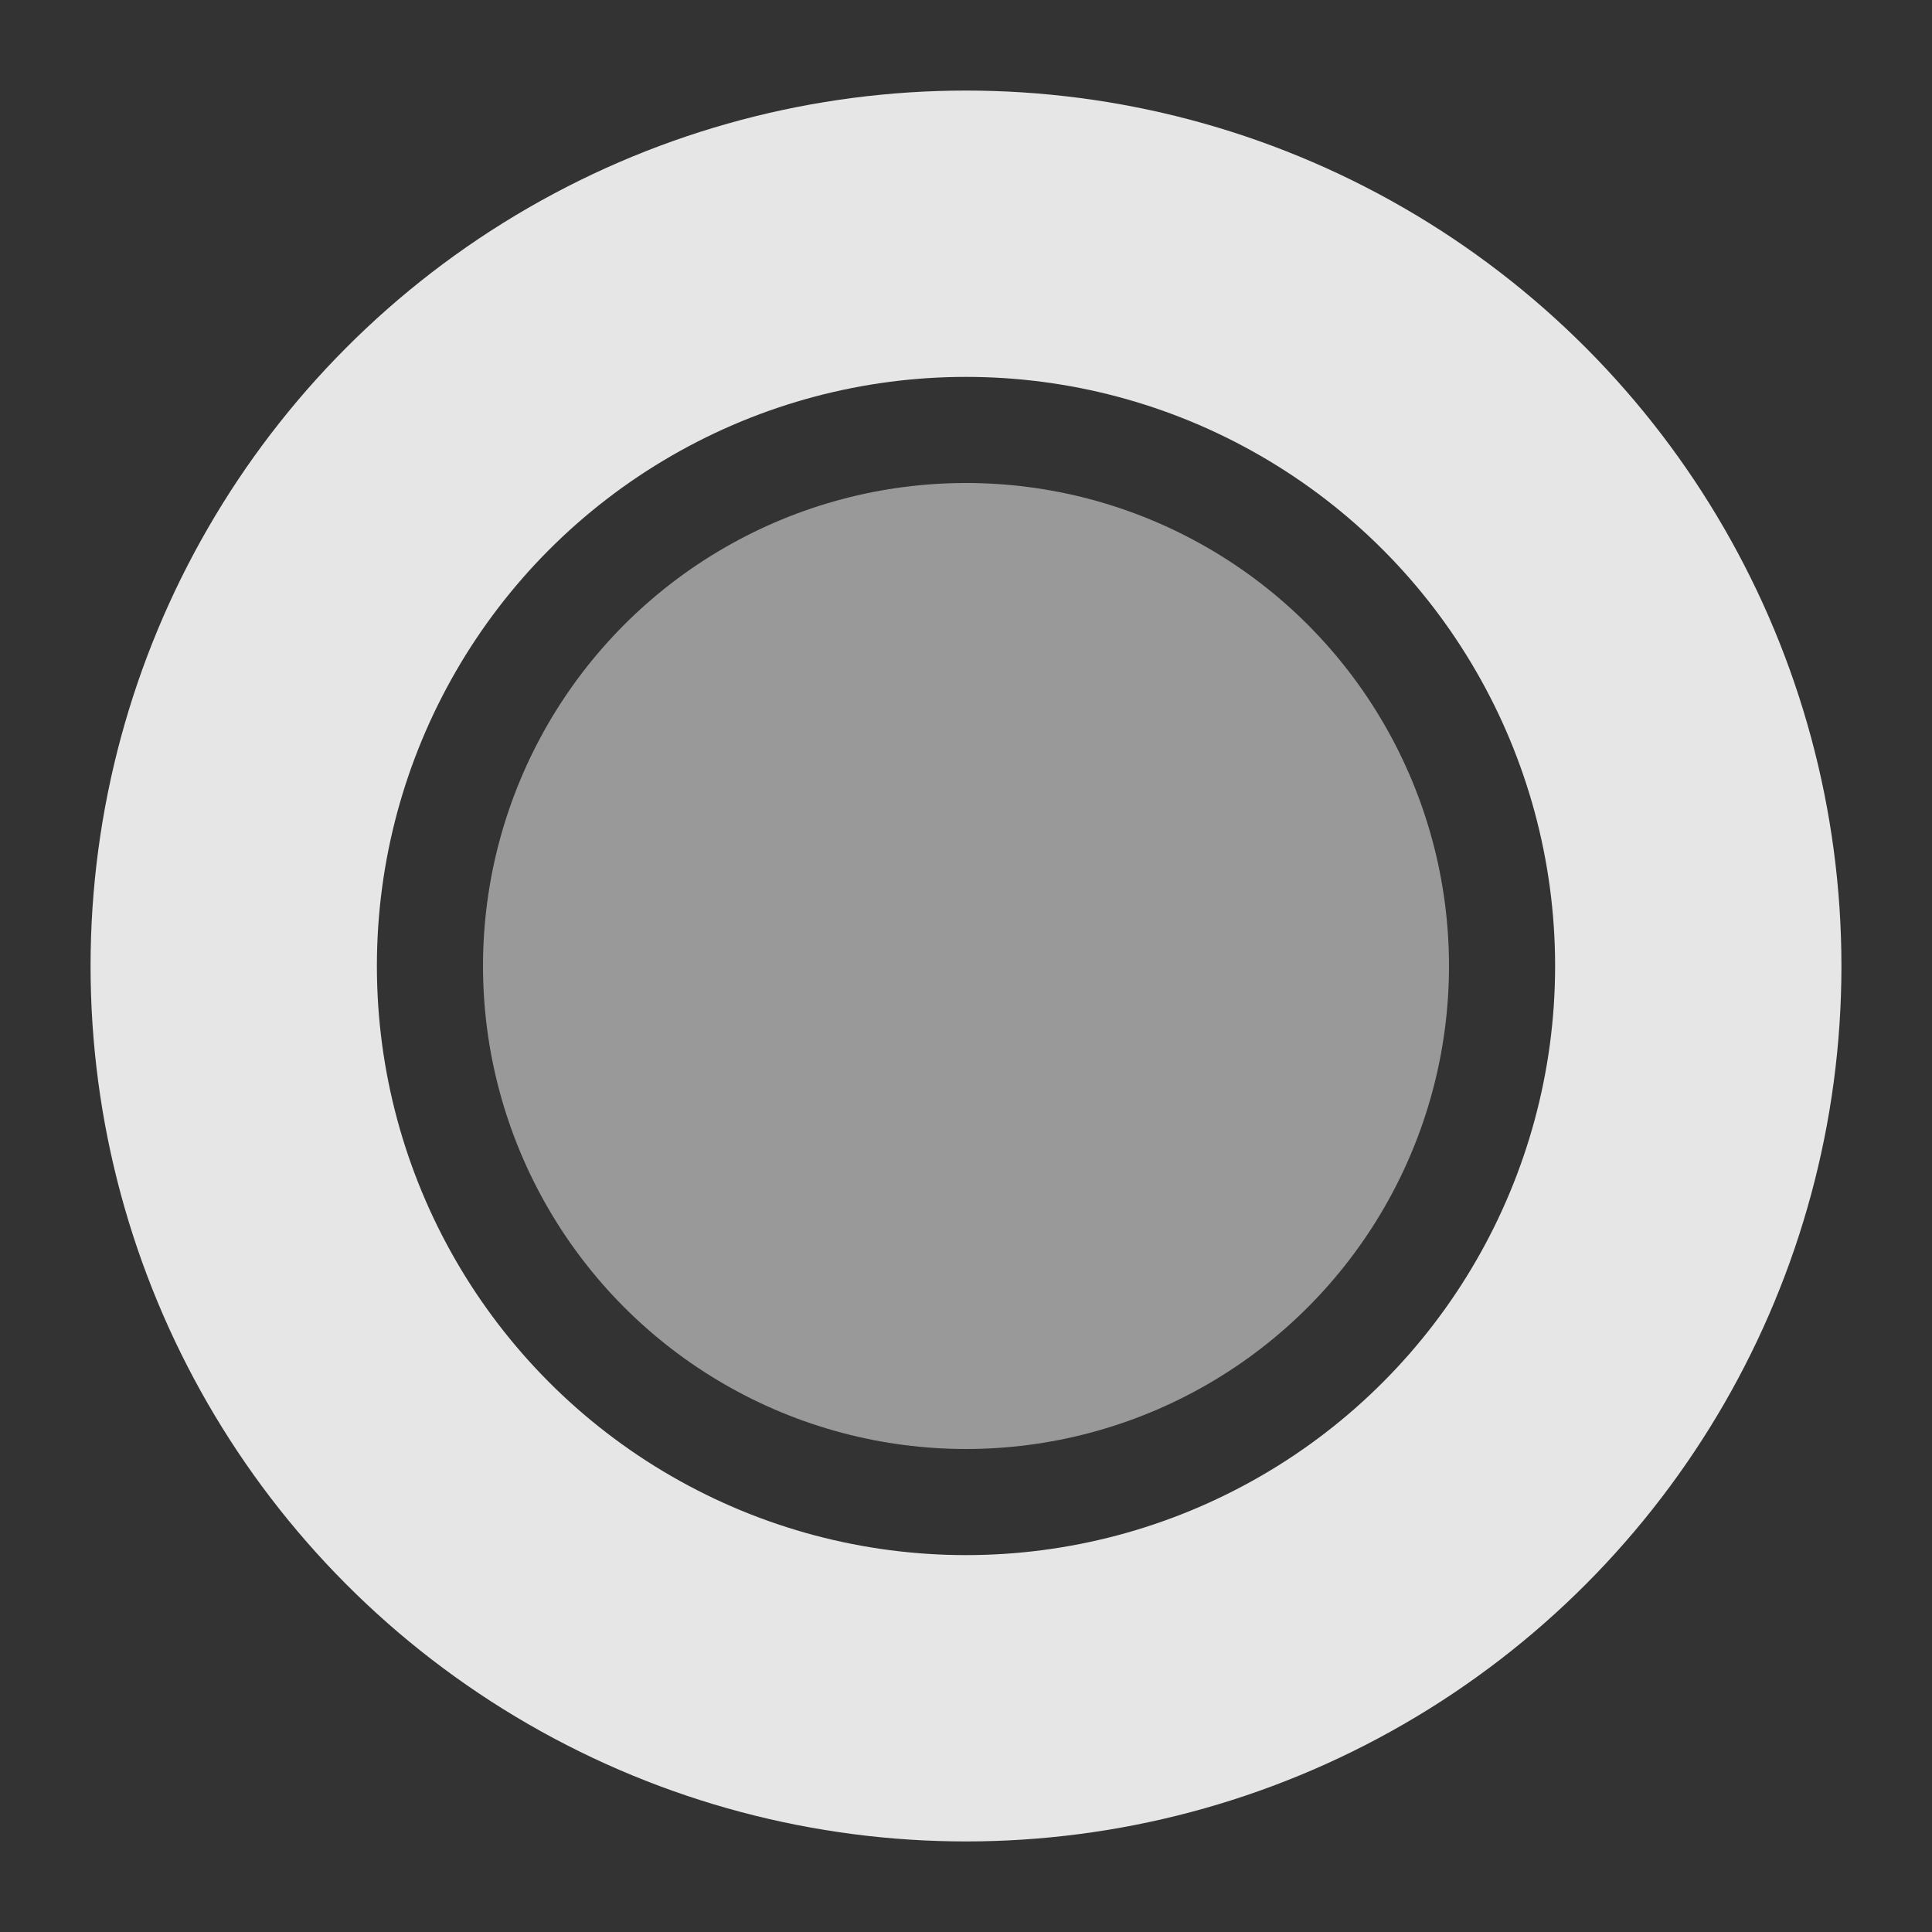 <?xml version="1.0" encoding="UTF-8" standalone="no"?>
<svg xmlns:rdf="http://www.w3.org/1999/02/22-rdf-syntax-ns#" xmlns="http://www.w3.org/2000/svg" height="256" width="256" version="1.1" xmlns:cc="http://creativecommons.org/ns#" viewBox="0 0 256 256" xmlns:dc="http://purl.org/dc/elements/1.1/">
 <rect x="0" y="0" width="256" height="256" fill="#333333" stroke="none"/>
 <g transform="translate(0 -796.36)">
  <circle r="97.03" stroke-opacity=".878" cy="924.36" stroke-dashoffset="48.686" stroke="#fff" cx="128" stroke-width="37.939" fill="none"/>
  <circle fill-opacity=".498" cy="924.36" cx="128" r="64" fill="#fff"/>
 </g>
</svg>
